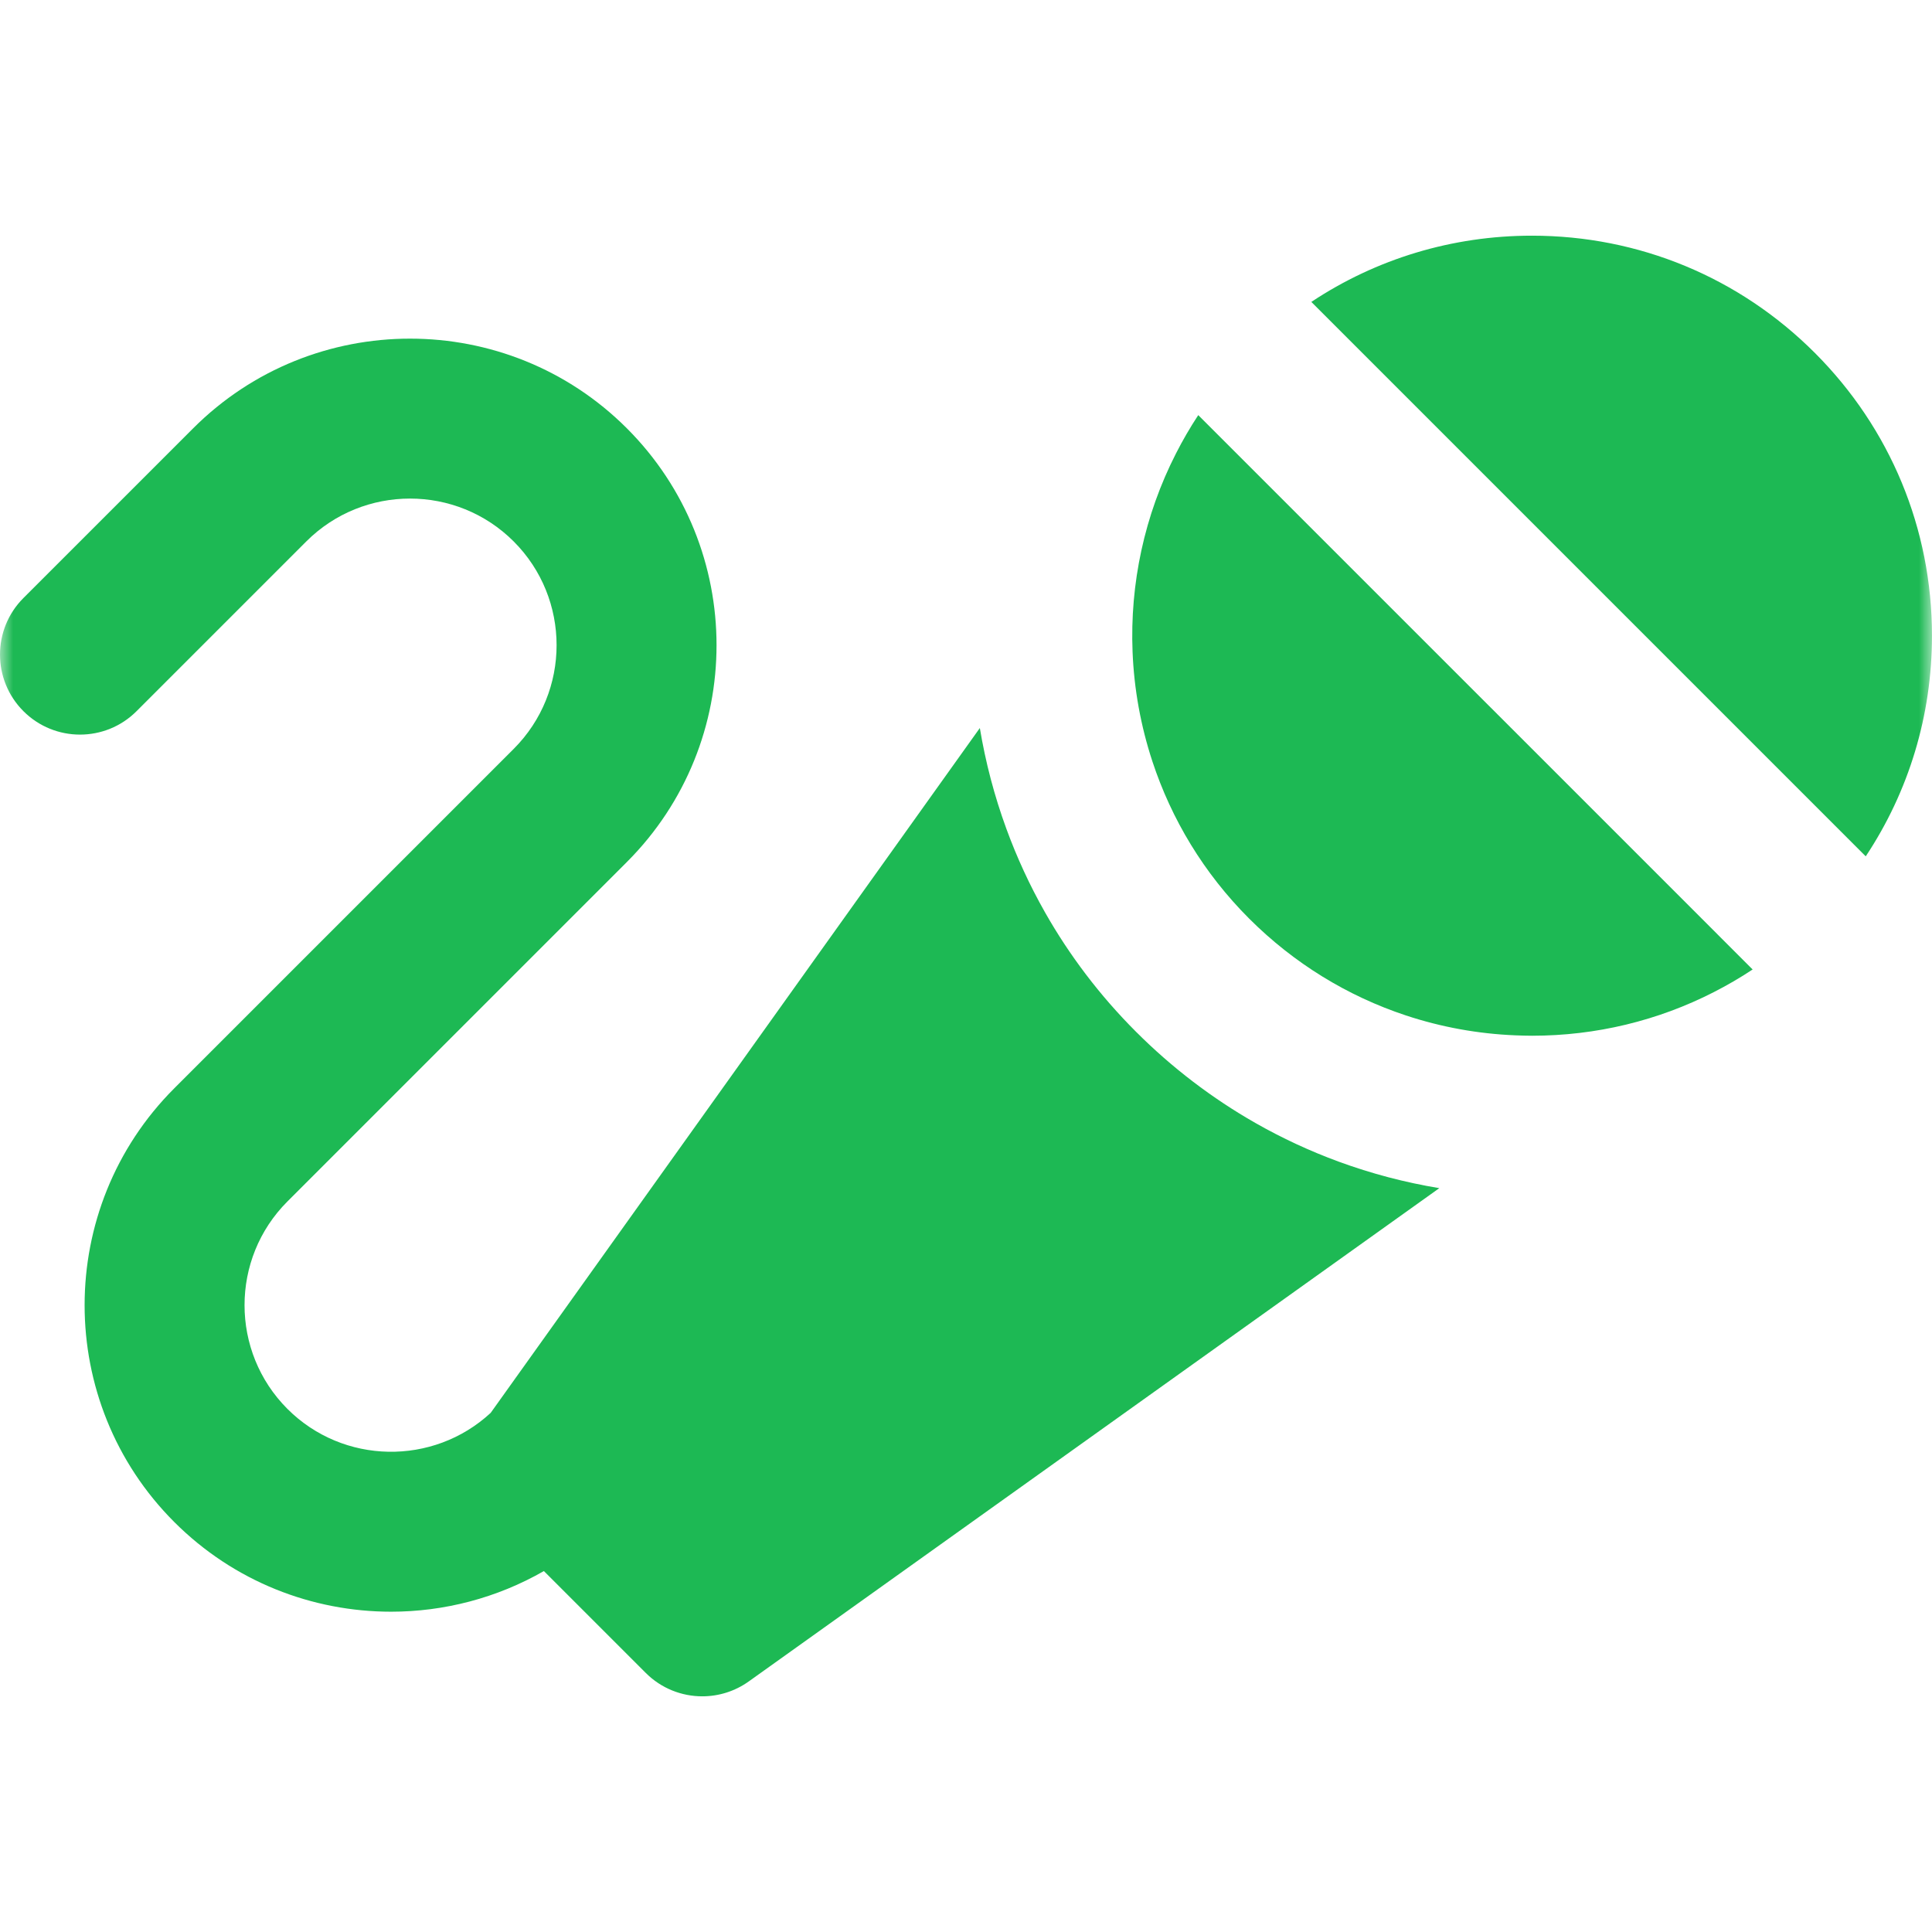 <svg width="74" height="74" viewBox="0 0 74 74" fill="none" xmlns="http://www.w3.org/2000/svg">
<g clip-path="url(#clip0_49_90)">
<mask id="mask0_49_90" style="mask-type:luminance" maskUnits="userSpaceOnUse" x="0" y="0" width="74" height="74">
<path d="M74 0H0V74H74V0Z" fill="white"/>
</mask>
<g mask="url(#mask0_49_90)">
<path d="M51.278 44.495C50.175 44.09 49.106 43.595 48.082 43.011C46.43 42.069 44.893 40.9 43.511 39.518C42.115 38.122 40.953 36.579 40.023 34.939C39.438 33.907 38.945 32.836 38.544 31.738C38.085 30.482 37.747 29.192 37.53 27.885L18.794 54.116C16.594 56.152 13.147 56.102 11.009 53.964C8.819 51.773 8.819 48.209 11.009 46.019L24.01 33.018C28.59 28.438 28.59 20.985 24.01 16.405C19.431 11.826 11.98 11.826 7.4 16.404C7.399 16.404 7.398 16.405 7.398 16.406L0.897 22.906C-0.299 24.103 -0.299 26.043 0.898 27.24C1.496 27.838 2.28 28.137 3.064 28.137C3.849 28.137 4.633 27.838 5.231 27.239L11.731 20.739C13.922 18.549 17.486 18.549 19.676 20.739C21.866 22.93 21.866 26.494 19.676 28.684L6.675 41.685C2.096 46.265 2.096 53.717 6.675 58.297C8.965 60.588 11.973 61.732 14.981 61.732C17.004 61.732 19.027 61.211 20.832 60.175L24.732 64.075C25.325 64.669 26.109 64.973 26.899 64.973C27.52 64.973 28.143 64.785 28.68 64.402L55.129 45.509C53.81 45.291 52.522 44.951 51.278 44.495Z" fill="#1DB954"/>
<path d="M69.511 13.515C66.618 10.621 62.77 9.027 58.677 9.027C55.626 9.027 52.712 9.914 50.227 11.564L52.175 13.513L69.511 30.849L71.462 32.8C73.112 30.314 73.999 27.4 73.999 24.349C73.999 20.256 72.405 16.409 69.511 13.515Z" fill="#1DB954"/>
<path d="M67.015 37.019L64.819 34.822L62.622 32.625L50.403 20.407L48.206 18.21L46.01 16.014L45.896 15.9C45.582 16.376 45.299 16.866 45.044 17.366C43.831 19.739 43.275 22.364 43.38 24.968C43.437 26.391 43.692 27.807 44.142 29.172C44.868 31.371 46.099 33.438 47.845 35.184C49.56 36.898 51.611 38.152 53.847 38.893C55.192 39.338 56.603 39.598 58.051 39.656C58.26 39.664 58.468 39.671 58.678 39.671C58.677 39.671 58.679 39.671 58.678 39.671C61.136 39.671 63.506 39.092 65.634 38.005C66.147 37.743 66.647 37.454 67.13 37.133L67.015 37.019Z" fill="#1DB954"/>
</g>
</g>
<defs>
<clipPath id="clip0_49_90">
<rect width="74" height="74" fill="white"/>
</clipPath>
</defs>
</svg>

